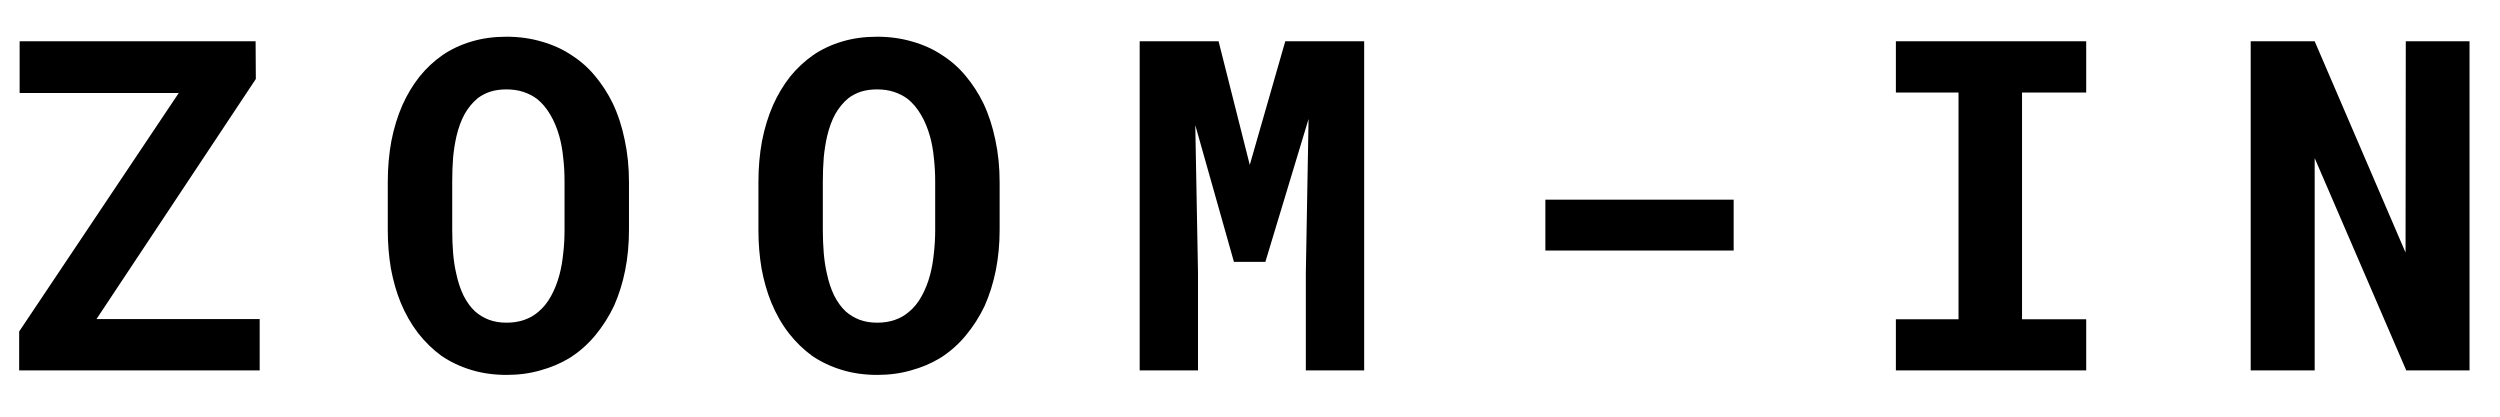 <svg width="54" height="9" viewBox="0 0 54 9" xmlns="http://www.w3.org/2000/svg">
<path d="M2.084 6.892L5.526 1.706L5.521 0.891H0.424V2.009H3.861L0.414 7.16V8H5.609V6.892H2.084ZM13.586 4.968V3.933C13.586 3.61 13.555 3.306 13.493 3.02C13.435 2.733 13.348 2.469 13.234 2.229C13.13 2.017 13.005 1.823 12.858 1.647C12.715 1.472 12.547 1.322 12.355 1.198C12.163 1.068 11.947 0.969 11.706 0.9C11.468 0.829 11.213 0.793 10.94 0.793C10.669 0.793 10.419 0.827 10.188 0.896C9.956 0.964 9.748 1.062 9.562 1.188C9.374 1.319 9.206 1.475 9.06 1.657C8.916 1.84 8.794 2.043 8.693 2.268C8.589 2.505 8.509 2.764 8.454 3.044C8.402 3.324 8.376 3.62 8.376 3.933V4.968C8.376 5.261 8.399 5.539 8.444 5.803C8.493 6.066 8.563 6.311 8.654 6.535C8.755 6.779 8.881 6.999 9.03 7.194C9.18 7.386 9.349 7.551 9.538 7.688C9.73 7.818 9.943 7.919 10.178 7.99C10.412 8.062 10.668 8.098 10.944 8.098C11.205 8.098 11.447 8.065 11.672 8C11.9 7.938 12.108 7.85 12.297 7.736C12.505 7.606 12.691 7.443 12.854 7.248C13.016 7.053 13.153 6.838 13.264 6.604C13.368 6.369 13.448 6.115 13.503 5.842C13.558 5.565 13.586 5.274 13.586 4.968ZM12.194 3.923V4.968C12.194 5.144 12.185 5.313 12.165 5.476C12.149 5.638 12.123 5.788 12.087 5.925C12.041 6.101 11.979 6.258 11.901 6.398C11.826 6.535 11.734 6.649 11.623 6.74C11.535 6.815 11.434 6.872 11.32 6.911C11.206 6.95 11.081 6.97 10.944 6.97C10.801 6.97 10.672 6.949 10.559 6.906C10.448 6.864 10.349 6.804 10.261 6.726C10.166 6.638 10.083 6.524 10.012 6.384C9.943 6.241 9.891 6.083 9.855 5.91C9.823 5.773 9.8 5.625 9.787 5.466C9.774 5.306 9.768 5.14 9.768 4.968V3.923C9.768 3.741 9.774 3.566 9.787 3.4C9.803 3.234 9.828 3.081 9.86 2.941C9.903 2.759 9.961 2.6 10.036 2.463C10.114 2.326 10.209 2.212 10.319 2.121C10.401 2.059 10.492 2.012 10.593 1.979C10.697 1.947 10.812 1.931 10.94 1.931C11.073 1.931 11.193 1.949 11.301 1.984C11.412 2.02 11.511 2.071 11.599 2.136C11.709 2.224 11.805 2.338 11.887 2.478C11.968 2.614 12.033 2.771 12.082 2.946C12.121 3.086 12.149 3.239 12.165 3.405C12.185 3.568 12.194 3.741 12.194 3.923ZM21.592 4.968V3.933C21.592 3.61 21.561 3.306 21.499 3.02C21.44 2.733 21.354 2.469 21.24 2.229C21.136 2.017 21.011 1.823 20.864 1.647C20.721 1.472 20.553 1.322 20.361 1.198C20.169 1.068 19.953 0.969 19.712 0.9C19.474 0.829 19.219 0.793 18.945 0.793C18.675 0.793 18.424 0.827 18.193 0.896C17.962 0.964 17.754 1.062 17.568 1.188C17.38 1.319 17.212 1.475 17.065 1.657C16.922 1.84 16.8 2.043 16.699 2.268C16.595 2.505 16.515 2.764 16.46 3.044C16.408 3.324 16.382 3.62 16.382 3.933V4.968C16.382 5.261 16.405 5.539 16.45 5.803C16.499 6.066 16.569 6.311 16.66 6.535C16.761 6.779 16.886 6.999 17.036 7.194C17.186 7.386 17.355 7.551 17.544 7.688C17.736 7.818 17.949 7.919 18.184 7.99C18.418 8.062 18.674 8.098 18.95 8.098C19.211 8.098 19.453 8.065 19.678 8C19.906 7.938 20.114 7.85 20.303 7.736C20.511 7.606 20.697 7.443 20.859 7.248C21.022 7.053 21.159 6.838 21.27 6.604C21.374 6.369 21.453 6.115 21.509 5.842C21.564 5.565 21.592 5.274 21.592 4.968ZM20.2 3.923V4.968C20.2 5.144 20.19 5.313 20.171 5.476C20.155 5.638 20.129 5.788 20.093 5.925C20.047 6.101 19.985 6.258 19.907 6.398C19.832 6.535 19.74 6.649 19.629 6.74C19.541 6.815 19.44 6.872 19.326 6.911C19.212 6.95 19.087 6.97 18.95 6.97C18.807 6.97 18.678 6.949 18.564 6.906C18.454 6.864 18.355 6.804 18.267 6.726C18.172 6.638 18.089 6.524 18.018 6.384C17.949 6.241 17.897 6.083 17.861 5.91C17.829 5.773 17.806 5.625 17.793 5.466C17.78 5.306 17.773 5.14 17.773 4.968V3.923C17.773 3.741 17.78 3.566 17.793 3.4C17.809 3.234 17.834 3.081 17.866 2.941C17.909 2.759 17.967 2.6 18.042 2.463C18.12 2.326 18.215 2.212 18.325 2.121C18.407 2.059 18.498 2.012 18.599 1.979C18.703 1.947 18.818 1.931 18.945 1.931C19.079 1.931 19.199 1.949 19.307 1.984C19.417 2.02 19.517 2.071 19.605 2.136C19.715 2.224 19.811 2.338 19.893 2.478C19.974 2.614 20.039 2.771 20.088 2.946C20.127 3.086 20.155 3.239 20.171 3.405C20.19 3.568 20.2 3.741 20.2 3.923ZM26.321 0.891H24.617V8H25.877V5.896L25.818 2.702L26.653 5.656H27.332L28.265 2.57L28.206 5.896V8H29.466V0.891H27.762L26.995 3.562L26.321 0.891ZM37.447 5.412V4.313H33.38V5.412H37.447ZM40.951 0.891V1.999H42.304V6.896H40.951V8H45.062V6.896H43.676V1.999H45.062V0.891H40.951ZM53.342 8V0.891H51.965L51.96 5.456L49.997 0.891H48.615V8H49.997V3.415L51.975 8H53.342Z"/>
</svg>
